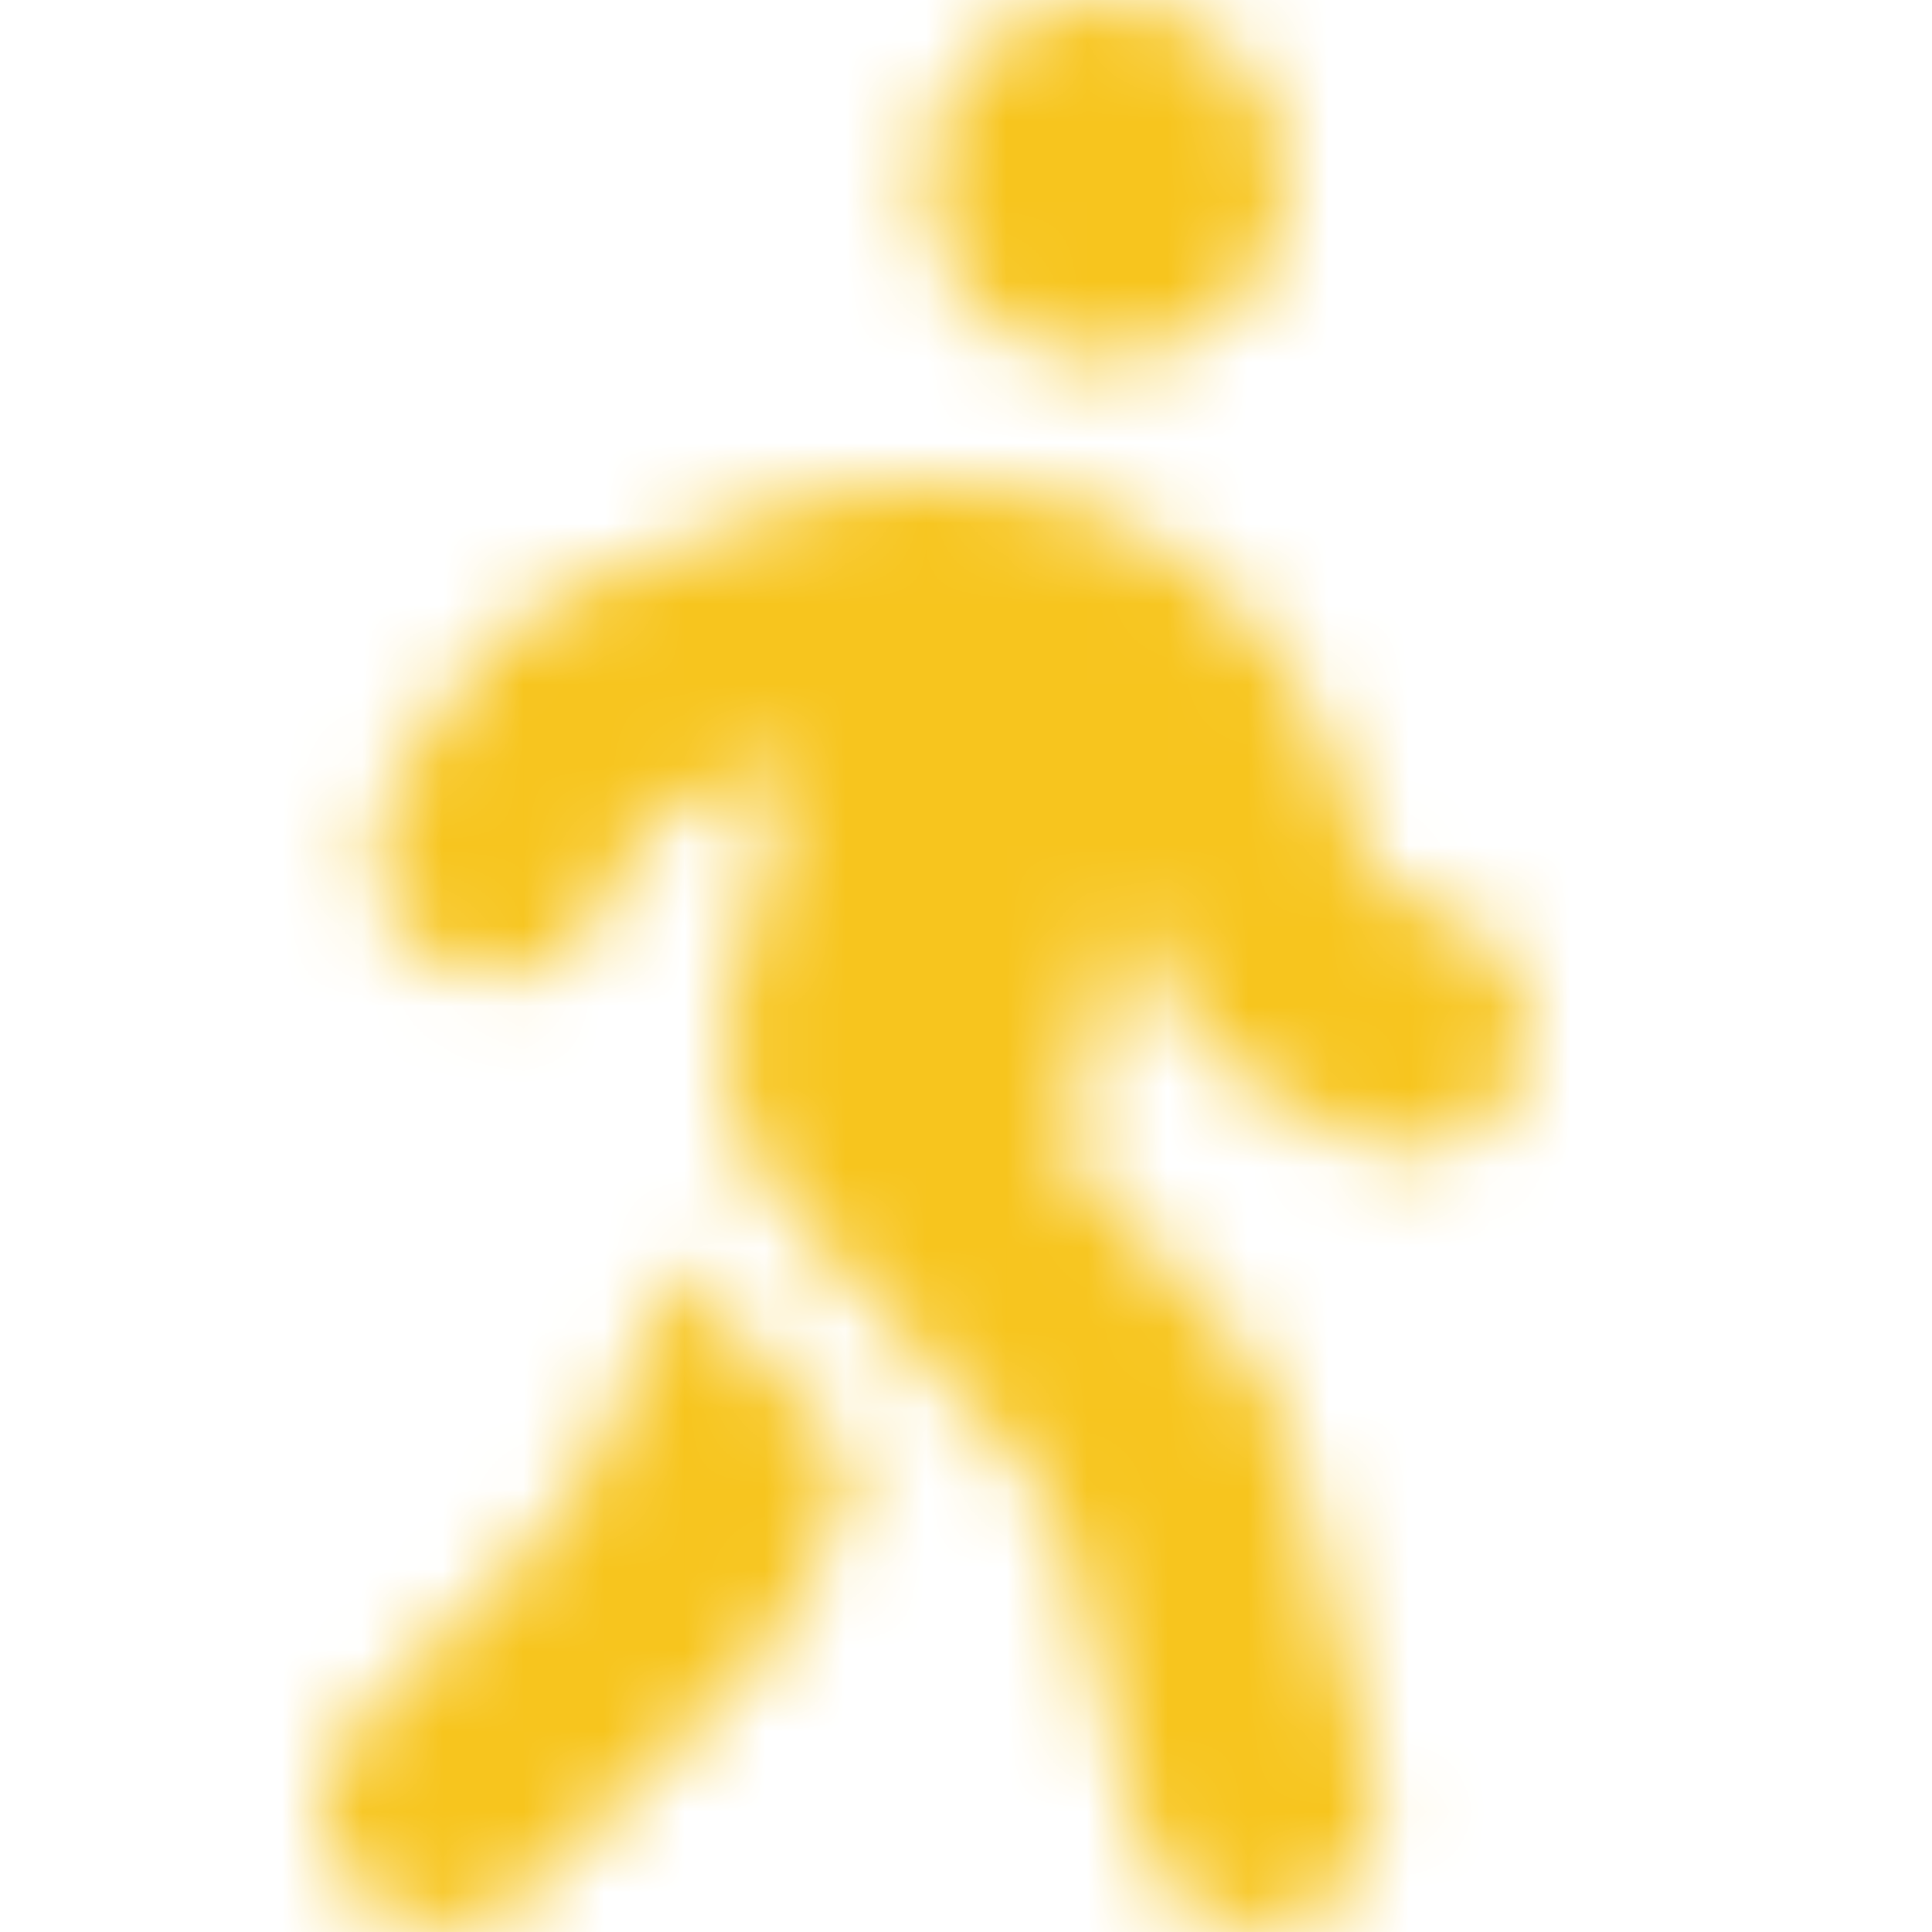 <svg xmlns="http://www.w3.org/2000/svg" xmlns:xlink="http://www.w3.org/1999/xlink" width="24" height="24" version="1.1" viewBox="0 0 24 24"><title>02 / Person</title><desc>Created with Sketch.</desc><defs><path id="path-1" d="M13.731,4.491 C14.971,4.491 15.977,3.485 15.977,2.246 C15.977,1.006 14.971,0 13.731,0 C12.491,0 11.485,1.006 11.485,2.246 C11.485,3.485 12.491,4.491 13.731,4.491 Z M18.152,11.467 L17.062,10.915 L16.608,9.539 C15.92,7.453 14.002,5.993 11.827,5.988 C10.143,5.984 9.212,6.461 7.462,7.167 C6.451,7.574 5.623,8.346 5.137,9.329 L4.823,9.965 C4.458,10.704 4.753,11.602 5.488,11.972 C6.218,12.342 7.106,12.042 7.476,11.303 L7.789,10.667 C7.953,10.339 8.225,10.082 8.561,9.946 L9.815,9.441 L9.104,12.281 C8.861,13.254 9.123,14.288 9.801,15.032 L12.604,18.091 C12.94,18.461 13.179,18.905 13.301,19.387 L14.157,22.816 C14.358,23.616 15.172,24.108 15.972,23.906 C16.772,23.705 17.263,22.891 17.062,22.091 L16.023,17.927 C15.902,17.446 15.663,16.996 15.326,16.632 L13.198,14.306 L14.002,11.092 L14.26,11.864 C14.508,12.618 15.041,13.24 15.743,13.595 L16.833,14.147 C17.563,14.517 18.451,14.218 18.821,13.478 C19.181,12.744 18.887,11.836 18.152,11.467 Z M7.443,18.049 C7.294,18.428 7.069,18.77 6.779,19.055 L4.44,21.399 C3.855,21.984 3.855,22.933 4.44,23.518 C5.025,24.103 5.97,24.103 6.554,23.518 L9.333,20.739 C9.619,20.454 9.843,20.112 9.998,19.733 L10.629,18.152 C8.042,15.331 8.819,16.196 8.412,15.64 L7.443,18.049 Z"/></defs><g id="02-/-Person" fill="none" fill-rule="evenodd" stroke="none" stroke-width="1"><mask id="mask-2" fill="#fff"><use xlink:href="#path-1"/></mask><g id="01-/-Accent" fill="#F7C51E" mask="url(#mask-2)"><rect id="Color" width="24" height="24" x="0" y="0"/></g></g></svg>